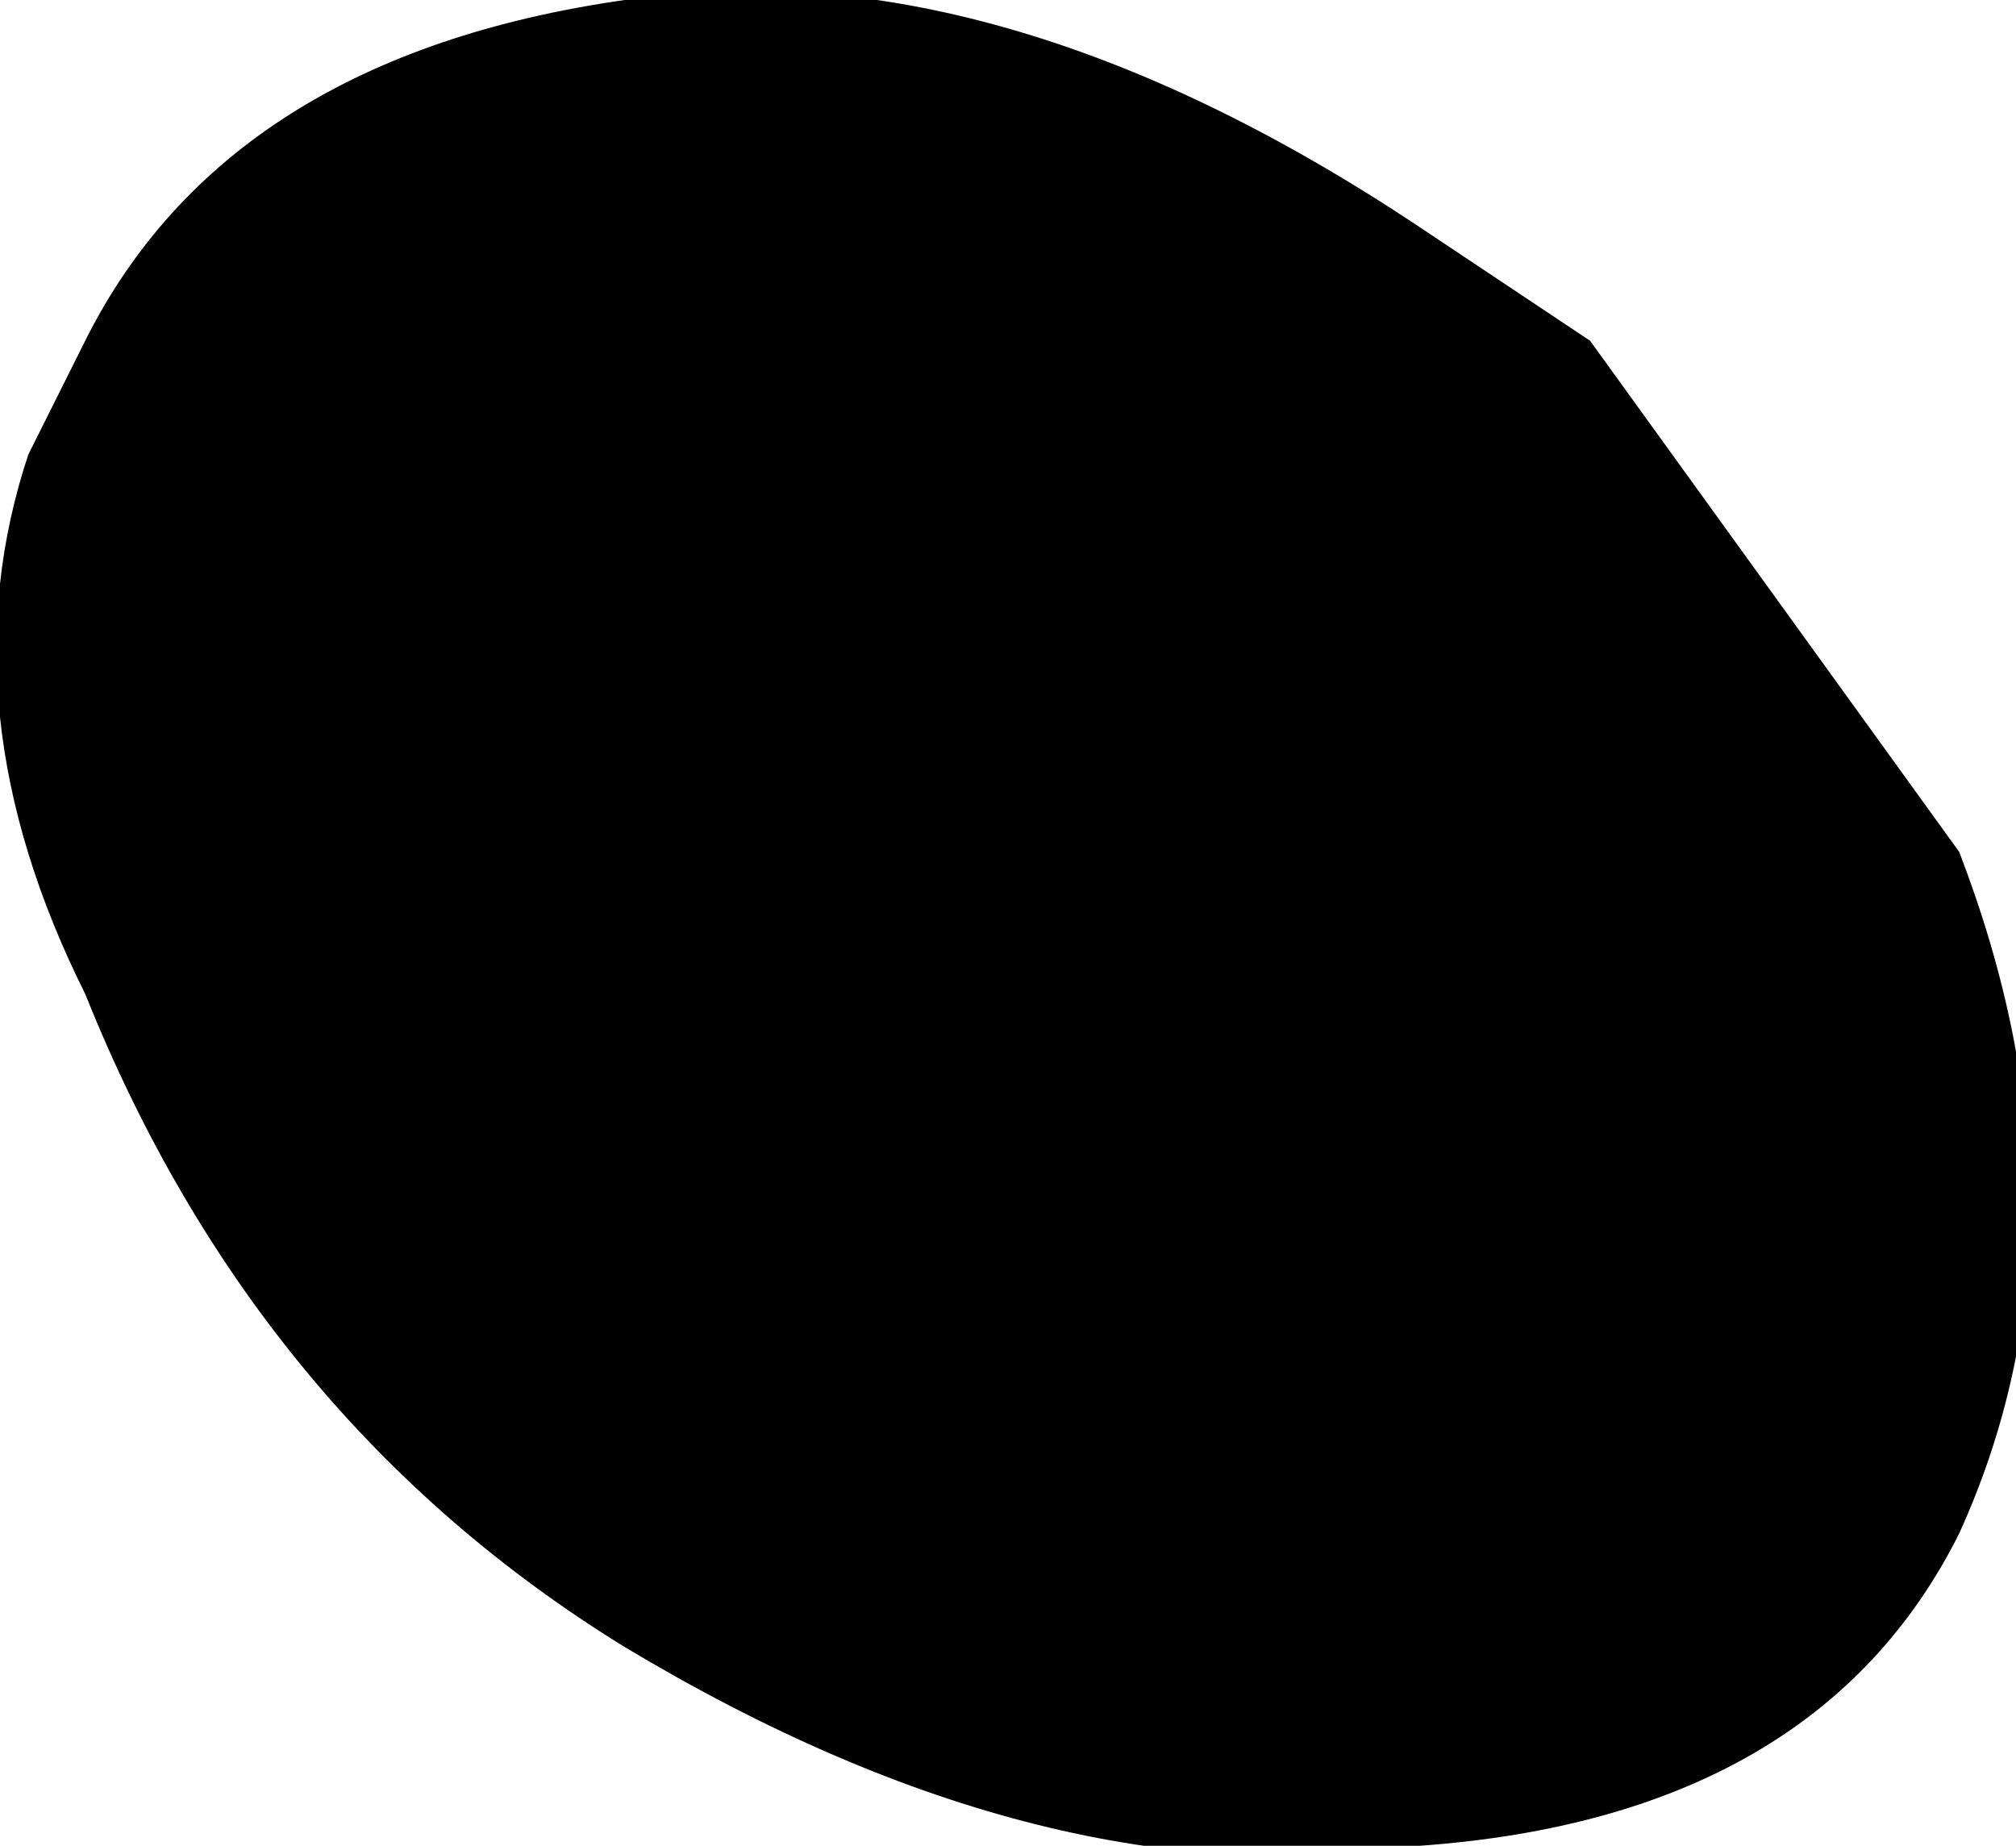 <?xml version="1.0" encoding="UTF-8" standalone="no"?>
<svg xmlns:xlink="http://www.w3.org/1999/xlink" height="3.25px" width="3.55px" xmlns="http://www.w3.org/2000/svg">
  <g transform="matrix(1.0, 0.0, 0.0, 1.0, -388.6, -134.1)">
    <path d="M391.1 134.5 L391.4 134.7 392.05 135.6 Q392.3 136.25 392.05 136.8 391.8 137.3 391.1 137.35 390.45 137.45 389.7 137.0 389.05 136.6 388.75 135.85 388.5 135.35 388.65 134.9 L388.75 134.7 Q389.0 134.2 389.7 134.1 390.35 134.0 391.1 134.5" fill="#000000" fill-rule="evenodd" stroke="none"/>
  </g>
</svg>

